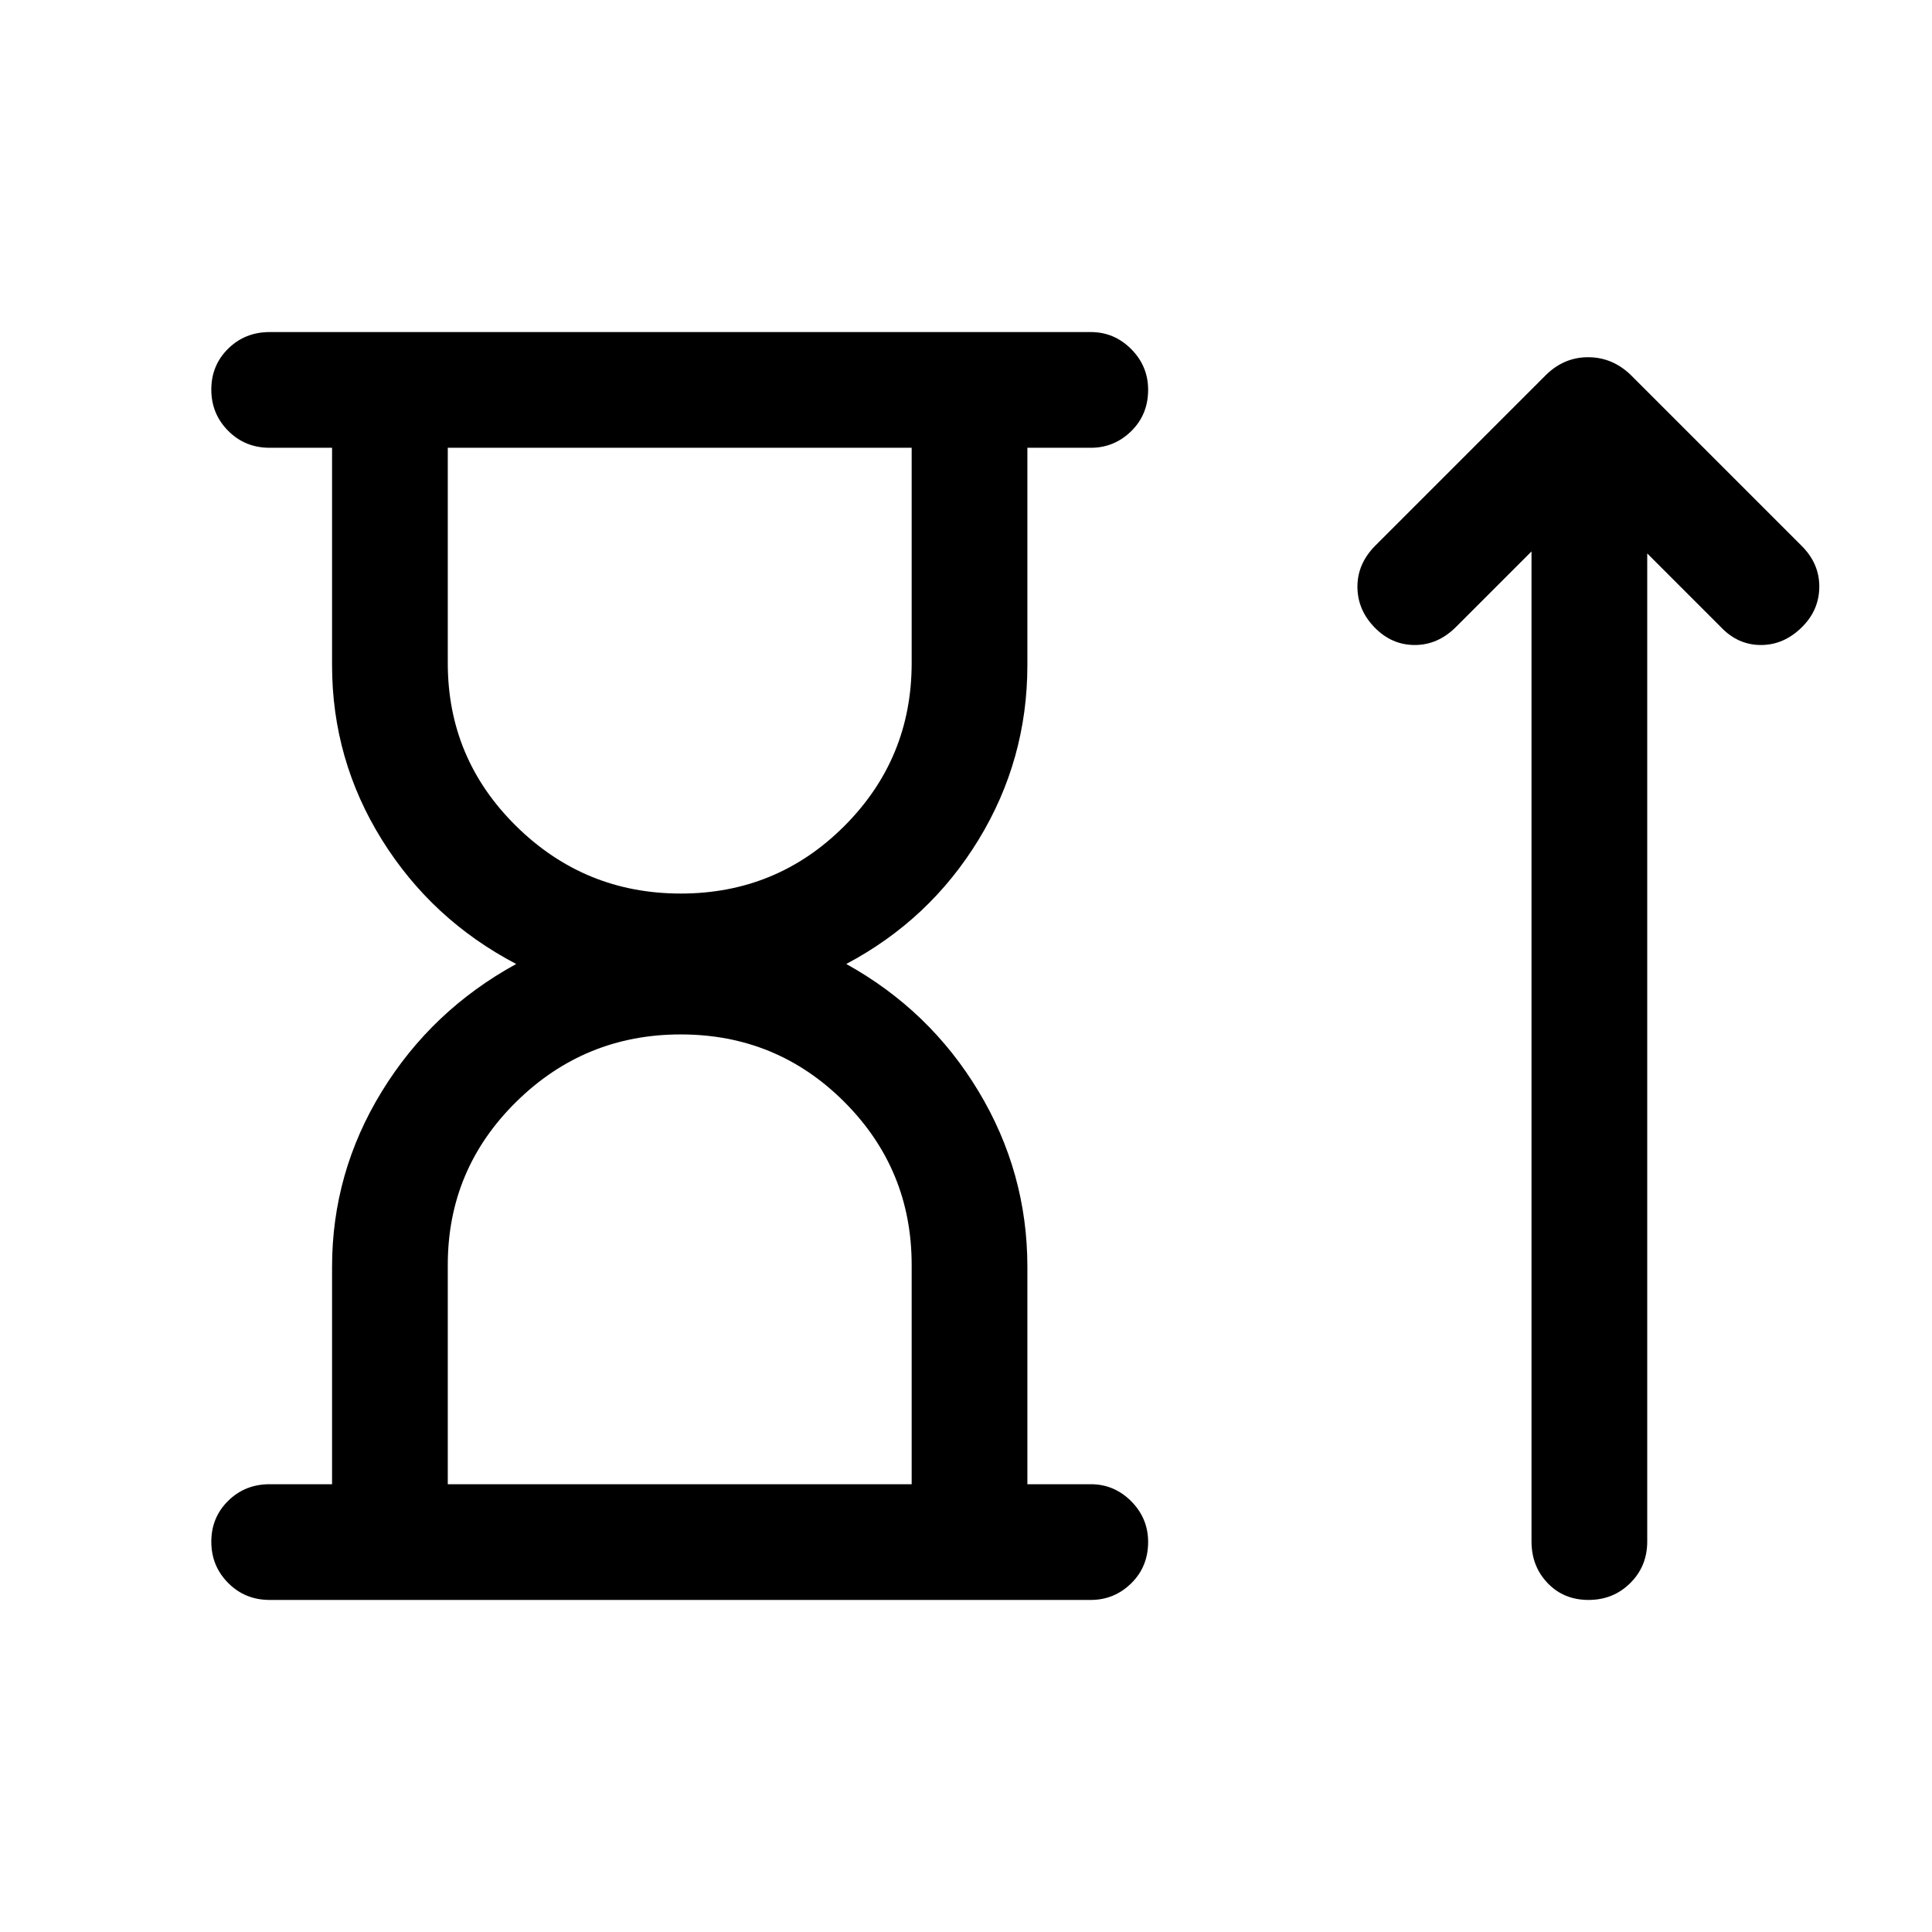 <svg xmlns="http://www.w3.org/2000/svg" height="48" viewBox="0 -960 960 960" width="48"><path d="M338.25-516q47.75 0 81.25-33.5t33.5-81v-107H222.5v107q0 47.5 34 81t81.75 33.5ZM222.5-222.5H453v-109q0-47.5-33.5-81T338.25-446q-47.75 0-81.75 33.5t-34 81v109Zm-57.5 0v-108q0-46.89 24.75-87.2Q214.5-458 256.5-481q-42-22-66.75-61.75T165-629.5v-108h-31q-12.25 0-20.62-8.43-8.38-8.42-8.38-20.5 0-12.07 8.38-20.32Q121.75-795 134-795h408q11.67 0 20.09 8.46 8.41 8.47 8.41 20.22 0 12.32-8.41 20.57-8.42 8.25-20.09 8.25h-31.5v108q0 47-24.25 86.75T420.5-481q41.5 23 65.75 63.3 24.25 40.31 24.25 87.2v108H542q11.67 0 20.09 8.46 8.41 8.47 8.41 20.22 0 12.32-8.41 20.57Q553.67-165 542-165H134q-12.25 0-20.62-8.43-8.38-8.42-8.38-20.5 0-12.07 8.38-20.32 8.37-8.25 20.62-8.25h31Zm173.5-515Zm0 515ZM761-686l-37.5 37.5q-9 9-20.5 9t-20-8.75q-8.5-8.75-8.5-20.26 0-11.5 9-20.49l84.83-84.83q8.94-8.67 20.78-8.67 11.84 0 20.89 8.5l85 85q9 8.83 9 20.42 0 11.58-8.5 20.08-9 9-20.5 9t-20-9L818.5-685v491q0 12.25-8.43 20.62-8.42 8.38-20.75 8.38-12.32 0-20.32-8.38-8-8.37-8-20.62v-492Z"/></svg>